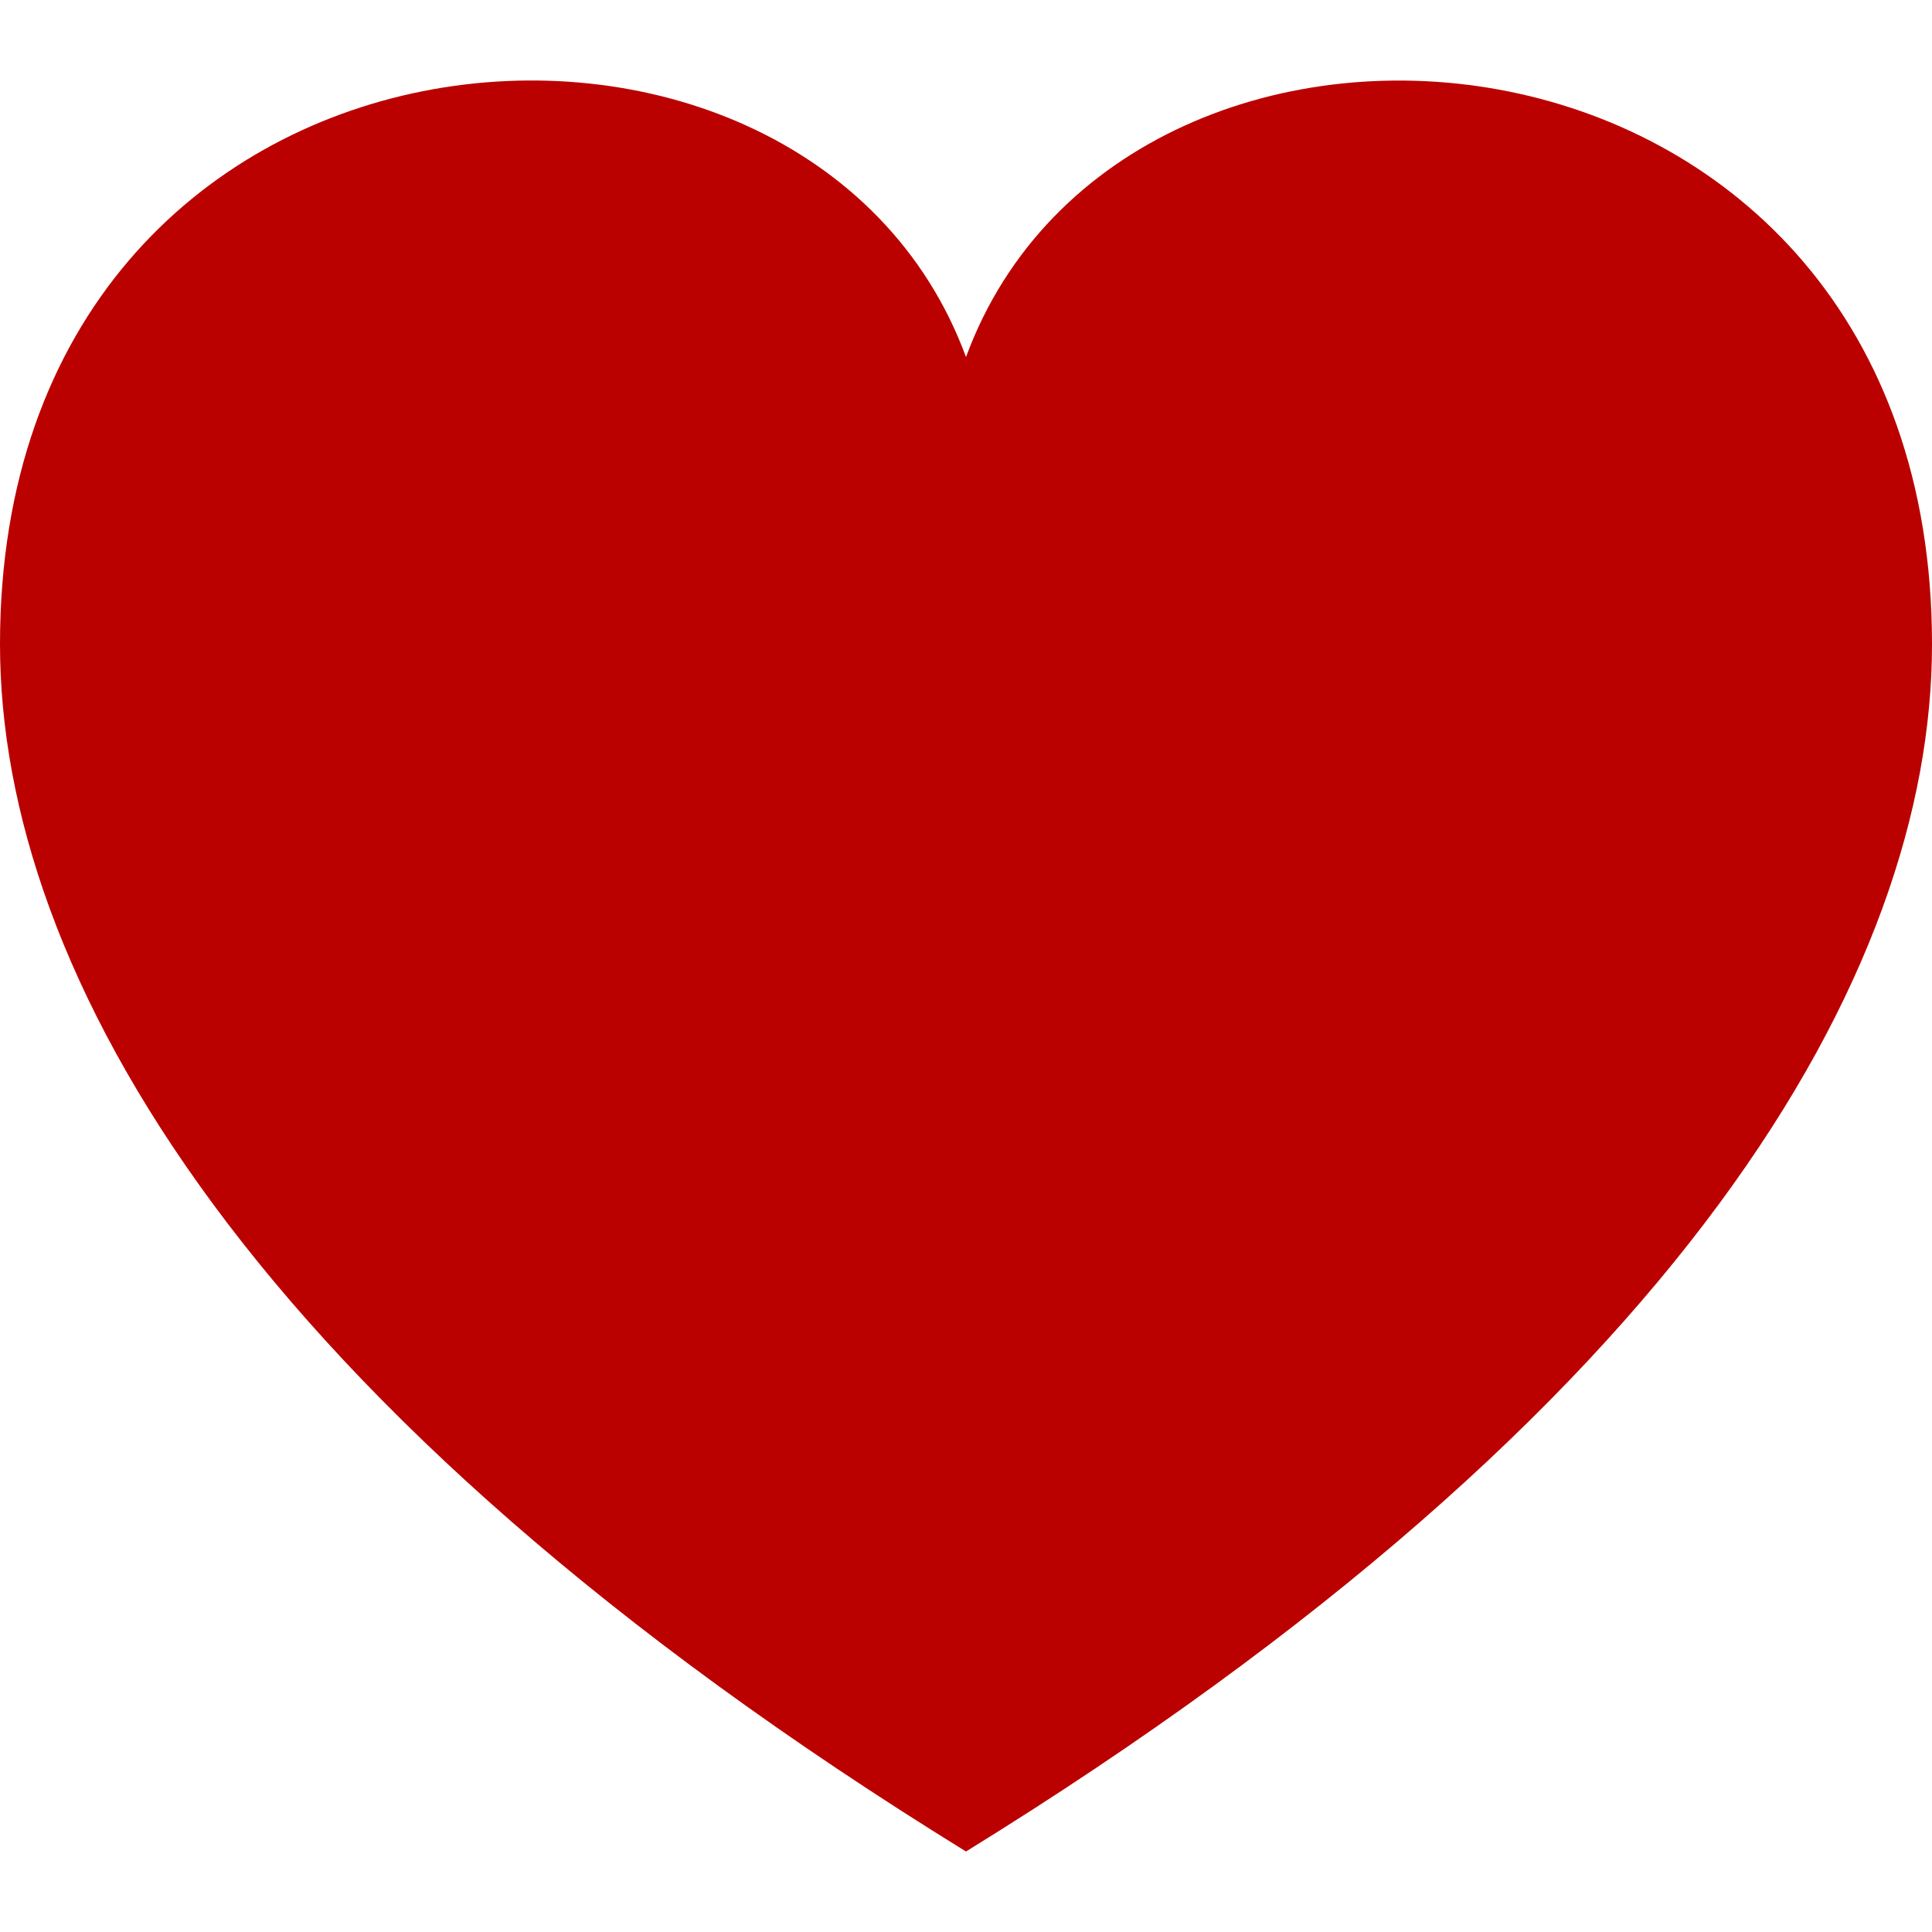 <svg xmlns="http://www.w3.org/2000/svg" width="24" height="24" viewBox="0 0 24 24">
    <defs>
        <style>
      .cls-1 {
        fill: #bb0000;
      }
        </style>
    </defs>
    <path class="cls-1" d="M12 4.435c-1.989-5.399-12-4.597-12 3.568 0 4.068 3.06 9.481 12 14.997 8.94-5.516 12-10.929 12-14.997 0-8.118-10-8.999-12-3.568z"/>
</svg>